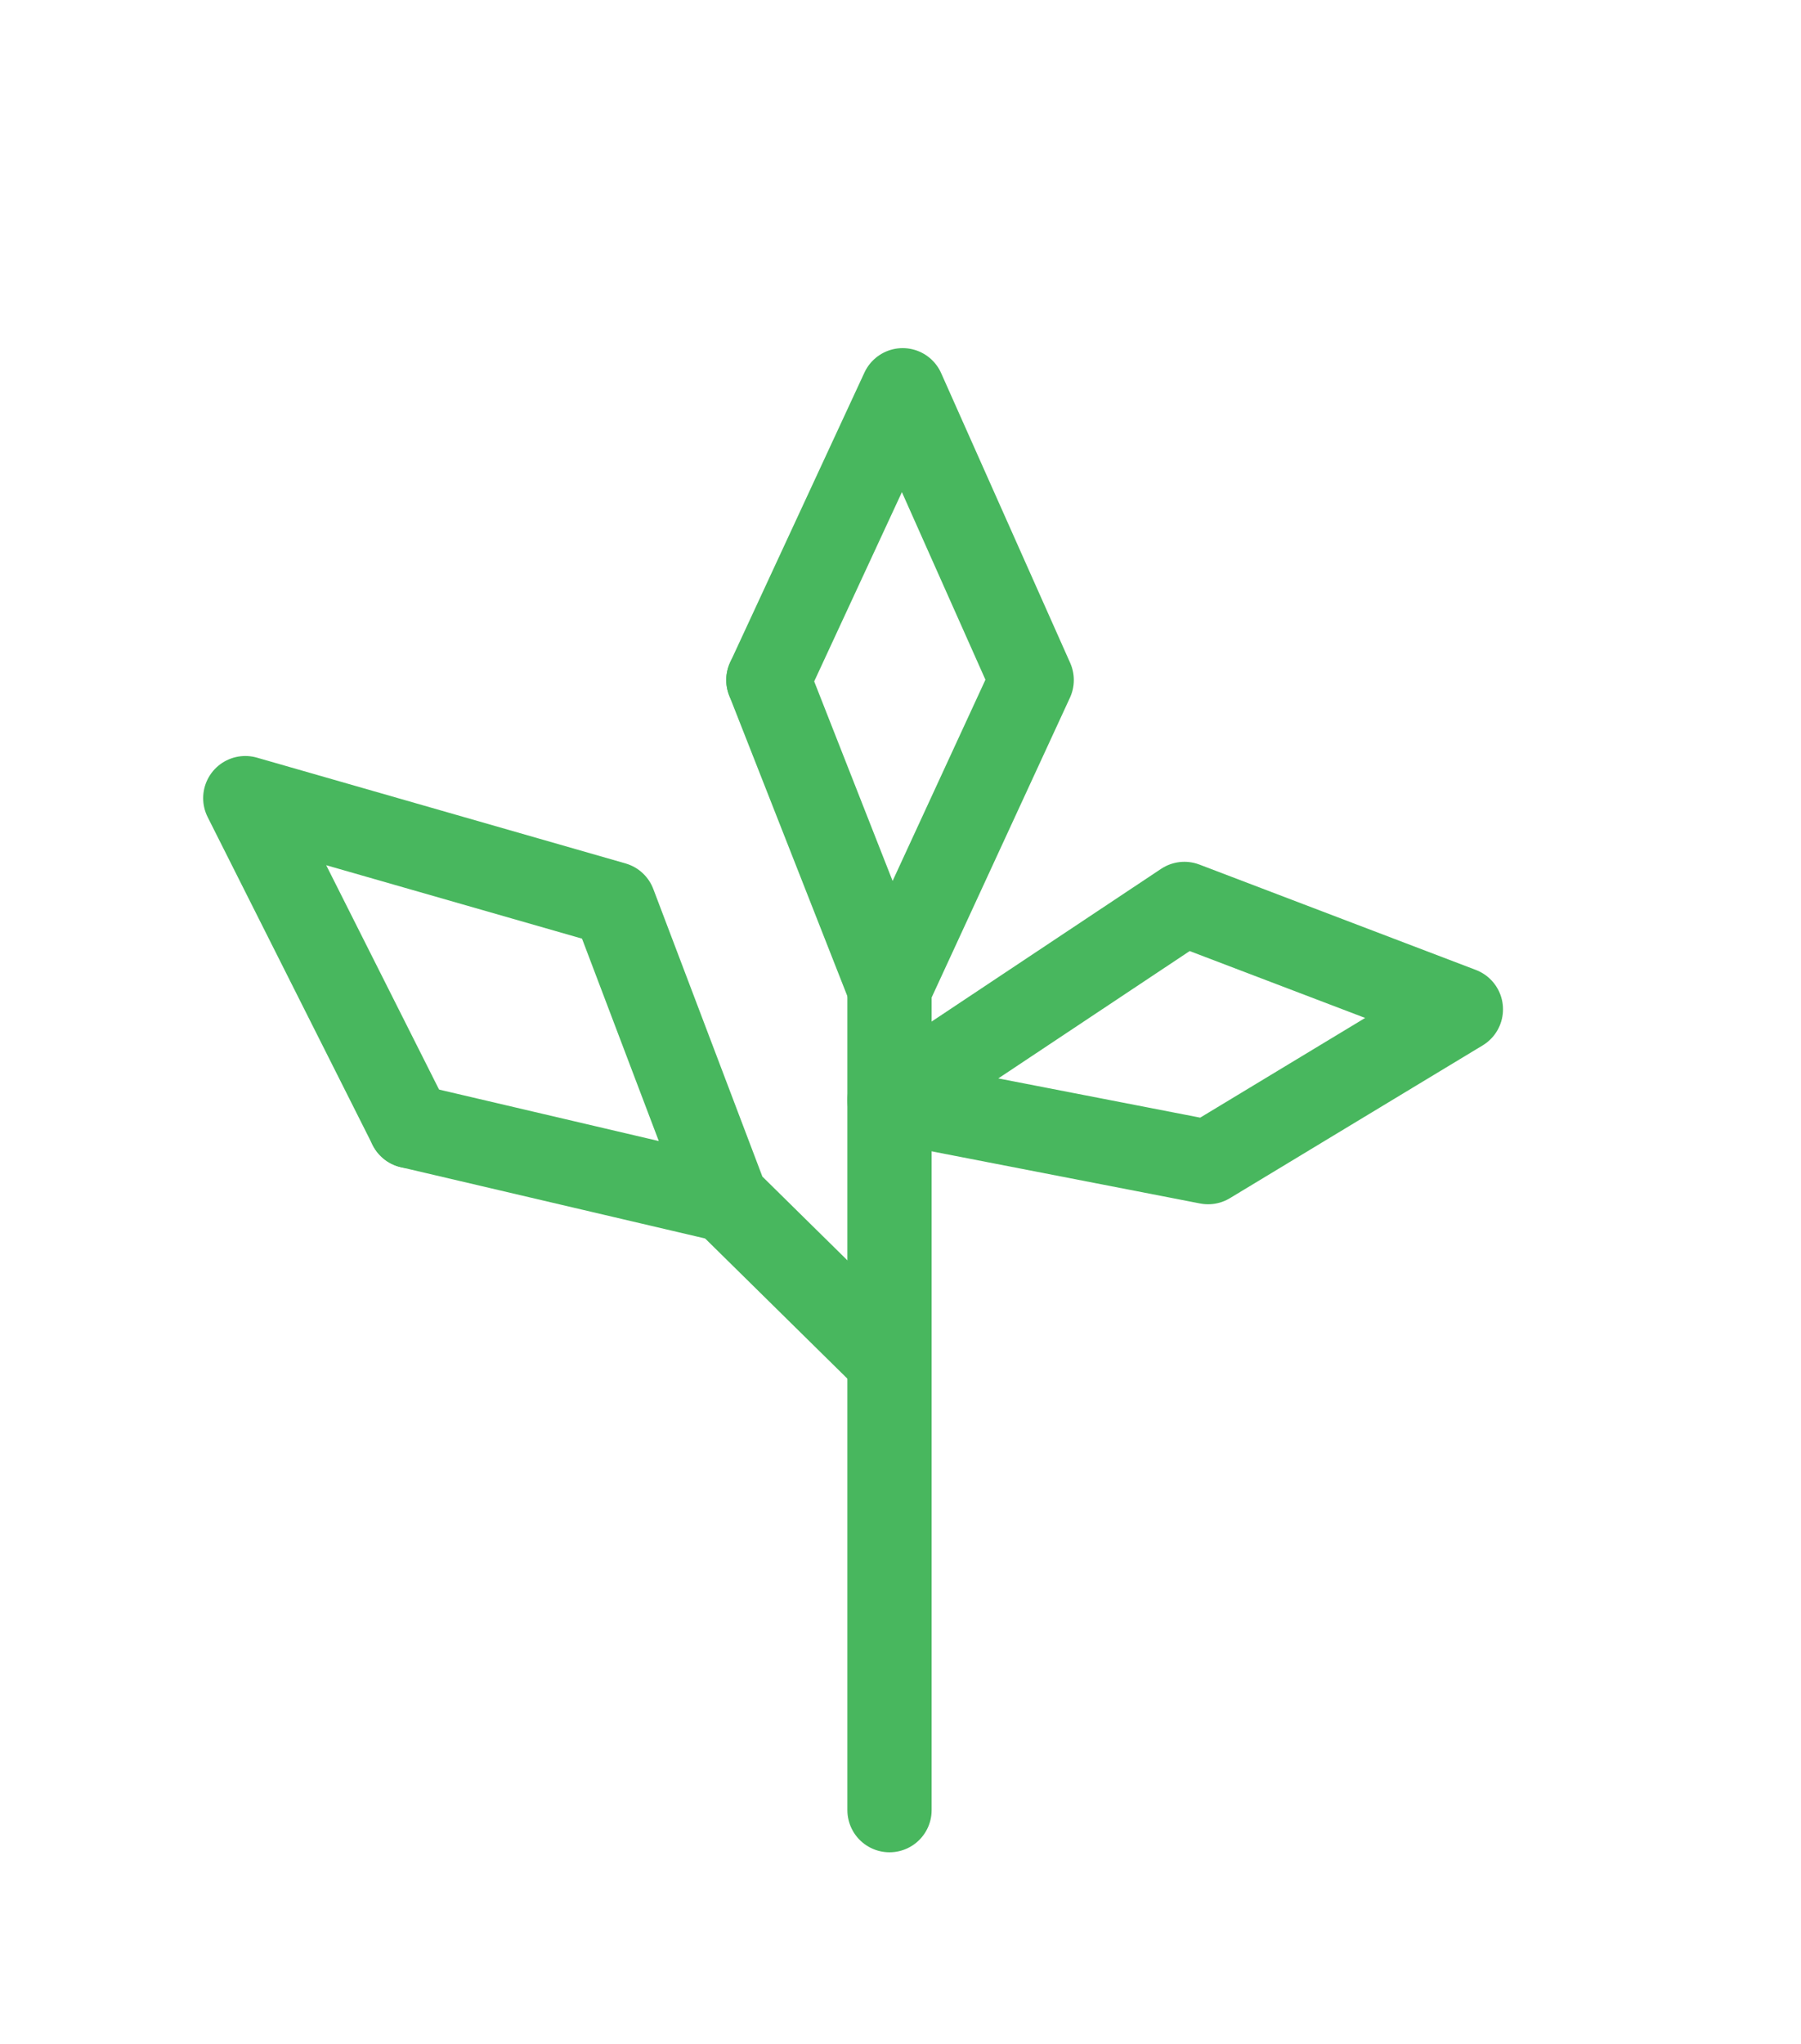 <?xml version="1.0" encoding="utf-8"?>
<!-- Generator: Adobe Illustrator 16.0.0, SVG Export Plug-In . SVG Version: 6.00 Build 0)  -->
<!DOCTYPE svg PUBLIC "-//W3C//DTD SVG 1.1//EN" "http://www.w3.org/Graphics/SVG/1.1/DTD/svg11.dtd">
<svg version="1.1" xmlns="http://www.w3.org/2000/svg" xmlns:xlink="http://www.w3.org/1999/xlink" x="0px" y="0px" width="171px"
	 height="193.999px" viewBox="0 0 171 193.999" enable-background="new 0 0 171 193.999" xml:space="preserve">
<g id="Layer_1" display="none">
	<g display="inline">
		<g>
			<g>
				
					<polyline fill="none" stroke="#77C37E" stroke-width="8" stroke-linecap="round" stroke-linejoin="round" stroke-miterlimit="10" points="
					86.783,171.788 86.783,137.788 86.783,101.788 86.783,93.788 100.283,64.538 88.033,37.038 75.284,64.538 				"/>
				
					<line fill="none" stroke="#77C37E" stroke-width="8" stroke-linecap="round" stroke-linejoin="round" stroke-miterlimit="10" x1="75.284" y1="64.538" x2="86.783" y2="93.788"/>
			</g>
			
				<polyline fill="none" stroke="#77C37E" stroke-width="8" stroke-linecap="round" stroke-linejoin="round" stroke-miterlimit="10" points="
				85.652,128.05 71.284,113.897 60.617,85.788 25.617,75.747 41.284,106.872 			"/>
			
				<line fill="none" stroke="#77C37E" stroke-width="8" stroke-linecap="round" stroke-linejoin="round" stroke-miterlimit="10" x1="41.284" y1="106.872" x2="71.284" y2="113.897"/>
		</g>
		
			<polygon fill="none" stroke="#77C37E" stroke-width="8" stroke-linecap="round" stroke-linejoin="round" stroke-miterlimit="10" points="
			117.033,110.288 86.783,104.413 114.783,85.788 141.033,95.788 		"/>
	</g>
</g>
<g id="Layer_6" display="none">
	<g display="inline">
		<g>
			<g>
				
					<polyline fill="none" stroke="#6DBD45" stroke-width="8" stroke-linecap="round" stroke-linejoin="round" stroke-miterlimit="10" points="
					84.457,174.303 84.457,140.303 84.457,104.303 84.457,96.303 97.957,67.053 85.707,39.553 72.957,67.053 				"/>
				
					<line fill="none" stroke="#6DBD45" stroke-width="8" stroke-linecap="round" stroke-linejoin="round" stroke-miterlimit="10" x1="72.957" y1="67.053" x2="84.457" y2="96.303"/>
			</g>
			
				<polyline fill="none" stroke="#6DBD45" stroke-width="8" stroke-linecap="round" stroke-linejoin="round" stroke-miterlimit="10" points="
				83.326,130.564 68.957,116.412 58.29,88.303 23.29,78.262 38.957,109.387 			"/>
			
				<line fill="none" stroke="#6DBD45" stroke-width="8" stroke-linecap="round" stroke-linejoin="round" stroke-miterlimit="10" x1="38.957" y1="109.387" x2="68.957" y2="116.412"/>
		</g>
		
			<polygon fill="none" stroke="#6DBD45" stroke-width="8" stroke-linecap="round" stroke-linejoin="round" stroke-miterlimit="10" points="
			114.707,112.803 84.457,106.928 112.457,88.303 138.706,98.303 		"/>
	</g>
</g>
<g id="Layer_5" display="none">
	<g display="inline">
		<g>
			<g>
				
					<polyline fill="none" stroke="#A3D184" stroke-width="8" stroke-linecap="round" stroke-linejoin="round" stroke-miterlimit="10" points="
					84.456,171.788 84.456,137.788 84.456,101.788 84.456,93.788 97.956,64.538 85.706,37.038 72.956,64.538 				"/>
				
					<line fill="none" stroke="#A3D184" stroke-width="8" stroke-linecap="round" stroke-linejoin="round" stroke-miterlimit="10" x1="72.956" y1="64.538" x2="84.456" y2="93.788"/>
			</g>
			
				<polyline fill="none" stroke="#A3D184" stroke-width="8" stroke-linecap="round" stroke-linejoin="round" stroke-miterlimit="10" points="
				83.325,128.05 68.956,113.897 58.29,85.788 23.29,75.747 38.956,106.872 			"/>
			
				<line fill="none" stroke="#A3D184" stroke-width="8" stroke-linecap="round" stroke-linejoin="round" stroke-miterlimit="10" x1="38.956" y1="106.872" x2="68.956" y2="113.897"/>
		</g>
		
			<polygon fill="none" stroke="#A3D184" stroke-width="8" stroke-linecap="round" stroke-linejoin="round" stroke-miterlimit="10" points="
			114.706,110.288 84.456,104.413 112.456,85.788 138.706,95.788 		"/>
	</g>
</g>
<g id="Layer_4" display="none">
	<g display="inline">
		<g>
			<g>
				
					<polyline fill="none" stroke="#A6C777" stroke-width="8" stroke-linecap="round" stroke-linejoin="round" stroke-miterlimit="10" points="
					86.783,171.788 86.783,137.788 86.783,101.788 86.783,93.788 100.283,64.538 88.033,37.038 75.283,64.538 				"/>
				
					<line fill="none" stroke="#A6C777" stroke-width="8" stroke-linecap="round" stroke-linejoin="round" stroke-miterlimit="10" x1="75.283" y1="64.538" x2="86.783" y2="93.788"/>
			</g>
			
				<polyline fill="none" stroke="#A6C777" stroke-width="8" stroke-linecap="round" stroke-linejoin="round" stroke-miterlimit="10" points="
				85.652,128.05 71.283,113.897 60.616,85.788 25.617,75.747 41.283,106.872 			"/>
			
				<line fill="none" stroke="#A6C777" stroke-width="8" stroke-linecap="round" stroke-linejoin="round" stroke-miterlimit="10" x1="41.283" y1="106.872" x2="71.283" y2="113.897"/>
		</g>
		
			<polygon fill="none" stroke="#A6C777" stroke-width="8" stroke-linecap="round" stroke-linejoin="round" stroke-miterlimit="10" points="
			117.033,110.288 86.783,104.413 114.783,85.788 141.033,95.788 		"/>
	</g>
</g>
<g id="Layer_3">
	<g>
		<g>
			<g>
				
					<polyline fill="none" stroke="#48B75E" stroke-width="8" stroke-linecap="round" stroke-linejoin="round" stroke-miterlimit="10" points="
					84.456,171.788 84.456,137.788 84.456,101.788 84.456,93.788 97.956,64.538 85.706,37.038 72.956,64.538 				"/>
				
					<line fill="none" stroke="#48B75E" stroke-width="8" stroke-linecap="round" stroke-linejoin="round" stroke-miterlimit="10" x1="72.956" y1="64.538" x2="84.456" y2="93.788"/>
			</g>
			
				<polyline fill="none" stroke="#48B75E" stroke-width="8" stroke-linecap="round" stroke-linejoin="round" stroke-miterlimit="10" points="
				83.325,128.05 68.956,113.897 58.29,85.788 23.29,75.747 38.956,106.872 			"/>
			
				<line fill="none" stroke="#48B75E" stroke-width="8" stroke-linecap="round" stroke-linejoin="round" stroke-miterlimit="10" x1="38.956" y1="106.872" x2="68.956" y2="113.897"/>
		</g>
		
			<polygon fill="none" stroke="#48B75E" stroke-width="8" stroke-linecap="round" stroke-linejoin="round" stroke-miterlimit="10" points="
			114.706,110.288 84.456,104.413 112.456,85.788 138.706,95.788 		"/>
	</g>
</g>
<g id="Layer_2" display="none">
	<g display="inline">
		<g>
			<g>
				
					<polyline fill="none" stroke="#29B473" stroke-width="8" stroke-linecap="round" stroke-linejoin="round" stroke-miterlimit="10" points="
					84.457,173.343 84.457,139.343 84.457,103.343 84.457,95.343 97.957,66.093 85.707,38.593 72.957,66.093 				"/>
				
					<line fill="none" stroke="#29B473" stroke-width="8" stroke-linecap="round" stroke-linejoin="round" stroke-miterlimit="10" x1="72.957" y1="66.093" x2="84.457" y2="95.343"/>
			</g>
			
				<polyline fill="none" stroke="#29B473" stroke-width="8" stroke-linecap="round" stroke-linejoin="round" stroke-miterlimit="10" points="
				83.326,129.604 68.957,115.452 58.29,87.343 23.29,77.302 38.957,108.427 			"/>
			
				<line fill="none" stroke="#29B473" stroke-width="8" stroke-linecap="round" stroke-linejoin="round" stroke-miterlimit="10" x1="38.957" y1="108.427" x2="68.957" y2="115.452"/>
		</g>
		
			<polygon fill="none" stroke="#29B473" stroke-width="8" stroke-linecap="round" stroke-linejoin="round" stroke-miterlimit="10" points="
			114.707,111.843 84.457,105.968 112.457,87.343 138.707,97.343 		"/>
	</g>
</g>
</svg>
